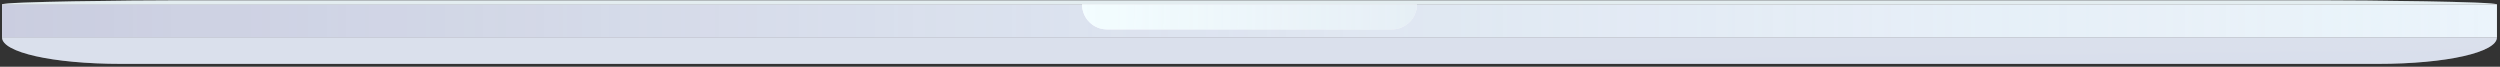 <svg width="862" height="23" viewBox="0 0 862 23" fill="none" xmlns="http://www.w3.org/2000/svg">
<rect x="0" y="0" width="862" height="23" fill="#333333" stroke="none"/>
<g clip-path="url(#clip0_1_113)">
<g clip-path="url(#clip1_1_113)">
<g clip-path="url(#clip2_1_113)">
<path d="M0.708 12.938H860.936V1.534H0.708V12.938Z" fill="url(#paint0_linear_1_113)"/>
<path d="M0.708 12.938H860.936V1.534H0.708V12.938Z" fill="url(#paint1_linear_1_113)"/>
<g style="mix-blend-mode:color">
<path d="M0.708 12.938H860.936V1.534H0.708V12.938Z" fill="#D1F9FF" fill-opacity="0.25"/>
</g>
<path d="M0.708 12.939C0.708 17.957 17.768 22.026 41.867 22.026H819.776C843.876 22.026 860.936 17.957 860.936 12.939H0.708Z" fill="url(#paint2_linear_1_113)"/>
<g style="mix-blend-mode:color">
<path d="M0.708 12.939C0.708 17.957 17.768 22.026 41.867 22.026H819.776C843.876 22.026 860.936 17.957 860.936 12.939H0.708Z" fill="#D1F9FF" fill-opacity="0.25"/>
</g>
<path d="M60.932 0.11C46.5 0.11 0.708 0.556 0.708 1.535H860.936C860.936 0.556 815.144 0.11 800.712 0.11H60.932Z" fill="url(#paint3_linear_1_113)"/>
<g style="mix-blend-mode:color">
<path d="M60.932 0.11C46.5 0.11 0.708 0.556 0.708 1.535H860.936C860.936 0.556 815.144 0.11 800.712 0.11H60.932Z" fill="#D1F9FF" fill-opacity="0.25"/>
</g>
<path d="M479.953 10.132H381.688C376.941 10.132 373.093 6.284 373.093 1.537V1.535H488.55C488.55 6.283 484.701 10.132 479.953 10.132Z" fill="url(#paint4_linear_1_113)"/>
<path d="M479.953 10.132H381.688C376.941 10.132 373.093 6.284 373.093 1.537V1.535H488.55C488.55 6.283 484.701 10.132 479.953 10.132Z" fill="url(#paint5_linear_1_113)"/>
<g style="mix-blend-mode:color">
<path d="M479.953 10.132H381.688C376.941 10.132 373.093 6.284 373.093 1.537V1.535H488.55C488.55 6.283 484.701 10.132 479.953 10.132Z" fill="#D1F9FF" fill-opacity="0.25"/>
</g>
</g>
</g>
</g>
<defs>
<linearGradient id="paint0_linear_1_113" x1="0.708" y1="1.534" x2="36.337" y2="2472.14" gradientUnits="userSpaceOnUse">
<stop stop-color="#F6F4F9"/>
<stop offset="1" stop-color="#CECBE4"/>
</linearGradient>
<linearGradient id="paint1_linear_1_113" x1="0.708" y1="571.764" x2="86023.4" y2="571.764" gradientUnits="userSpaceOnUse">
<stop stop-color="#C8BFD5"/>
<stop offset="0.01" stop-color="#F1F1F9" stop-opacity="0.5"/>
<stop offset="0.02" stop-color="#E4E4F1" stop-opacity="0.5"/>
<stop offset="0.029" stop-color="#DDDCED" stop-opacity="0.5"/>
<stop offset="0.18" stop-color="#F4F2F8"/>
<stop offset="0.946" stop-color="#CCCADD" stop-opacity="0.603"/>
<stop offset="0.962" stop-color="#E5E4F1" stop-opacity="0.57"/>
<stop offset="0.977" stop-color="#FFFEFF" stop-opacity="0.543"/>
<stop offset="0.99" stop-color="#F6F5FA" stop-opacity="0.518"/>
<stop offset="1" stop-color="#A7A5CD" stop-opacity="0.5"/>
</linearGradient>
<linearGradient id="paint2_linear_1_113" x1="0.708" y1="12.939" x2="22.838" y2="1938.88" gradientUnits="userSpaceOnUse">
<stop stop-color="#DDD8E6"/>
<stop offset="1" stop-color="#9992AF"/>
</linearGradient>
<linearGradient id="paint3_linear_1_113" x1="0.708" y1="0.11" x2="1.253" y2="302.181" gradientUnits="userSpaceOnUse">
<stop stop-color="#EAEAEB"/>
<stop offset="1" stop-color="#9992AF"/>
</linearGradient>
<linearGradient id="paint4_linear_1_113" x1="373.093" y1="431.399" x2="12677.8" y2="431.399" gradientUnits="userSpaceOnUse">
<stop stop-color="#F6F4F9"/>
<stop offset="1" stop-color="#CECBE4"/>
</linearGradient>
<linearGradient id="paint5_linear_1_113" x1="373.093" y1="861.263" x2="11918.8" y2="861.263" gradientUnits="userSpaceOnUse">
<stop stop-color="white"/>
<stop offset="0.073" stop-color="#7D6D9A" stop-opacity="0.35"/>
<stop offset="0.158" stop-color="white" stop-opacity="0"/>
<stop offset="0.81" stop-color="#E3E0F4"/>
<stop offset="0.938" stop-color="#EBE9F7"/>
<stop offset="1" stop-color="white"/>
</linearGradient>
<clipPath id="clip0_1_113">
<rect width="861.22" height="22.45" fill="white" transform="translate(0.39 0.11)"/>
</clipPath>
<clipPath id="clip1_1_113">
<rect width="861.22" height="22.45" fill="white" transform="translate(0.39 0.11)"/>
</clipPath>
<clipPath id="clip2_1_113">
<rect width="860.583" height="22.45" fill="white" transform="translate(0.708 0.11)"/>
</clipPath>
</defs>
</svg>

